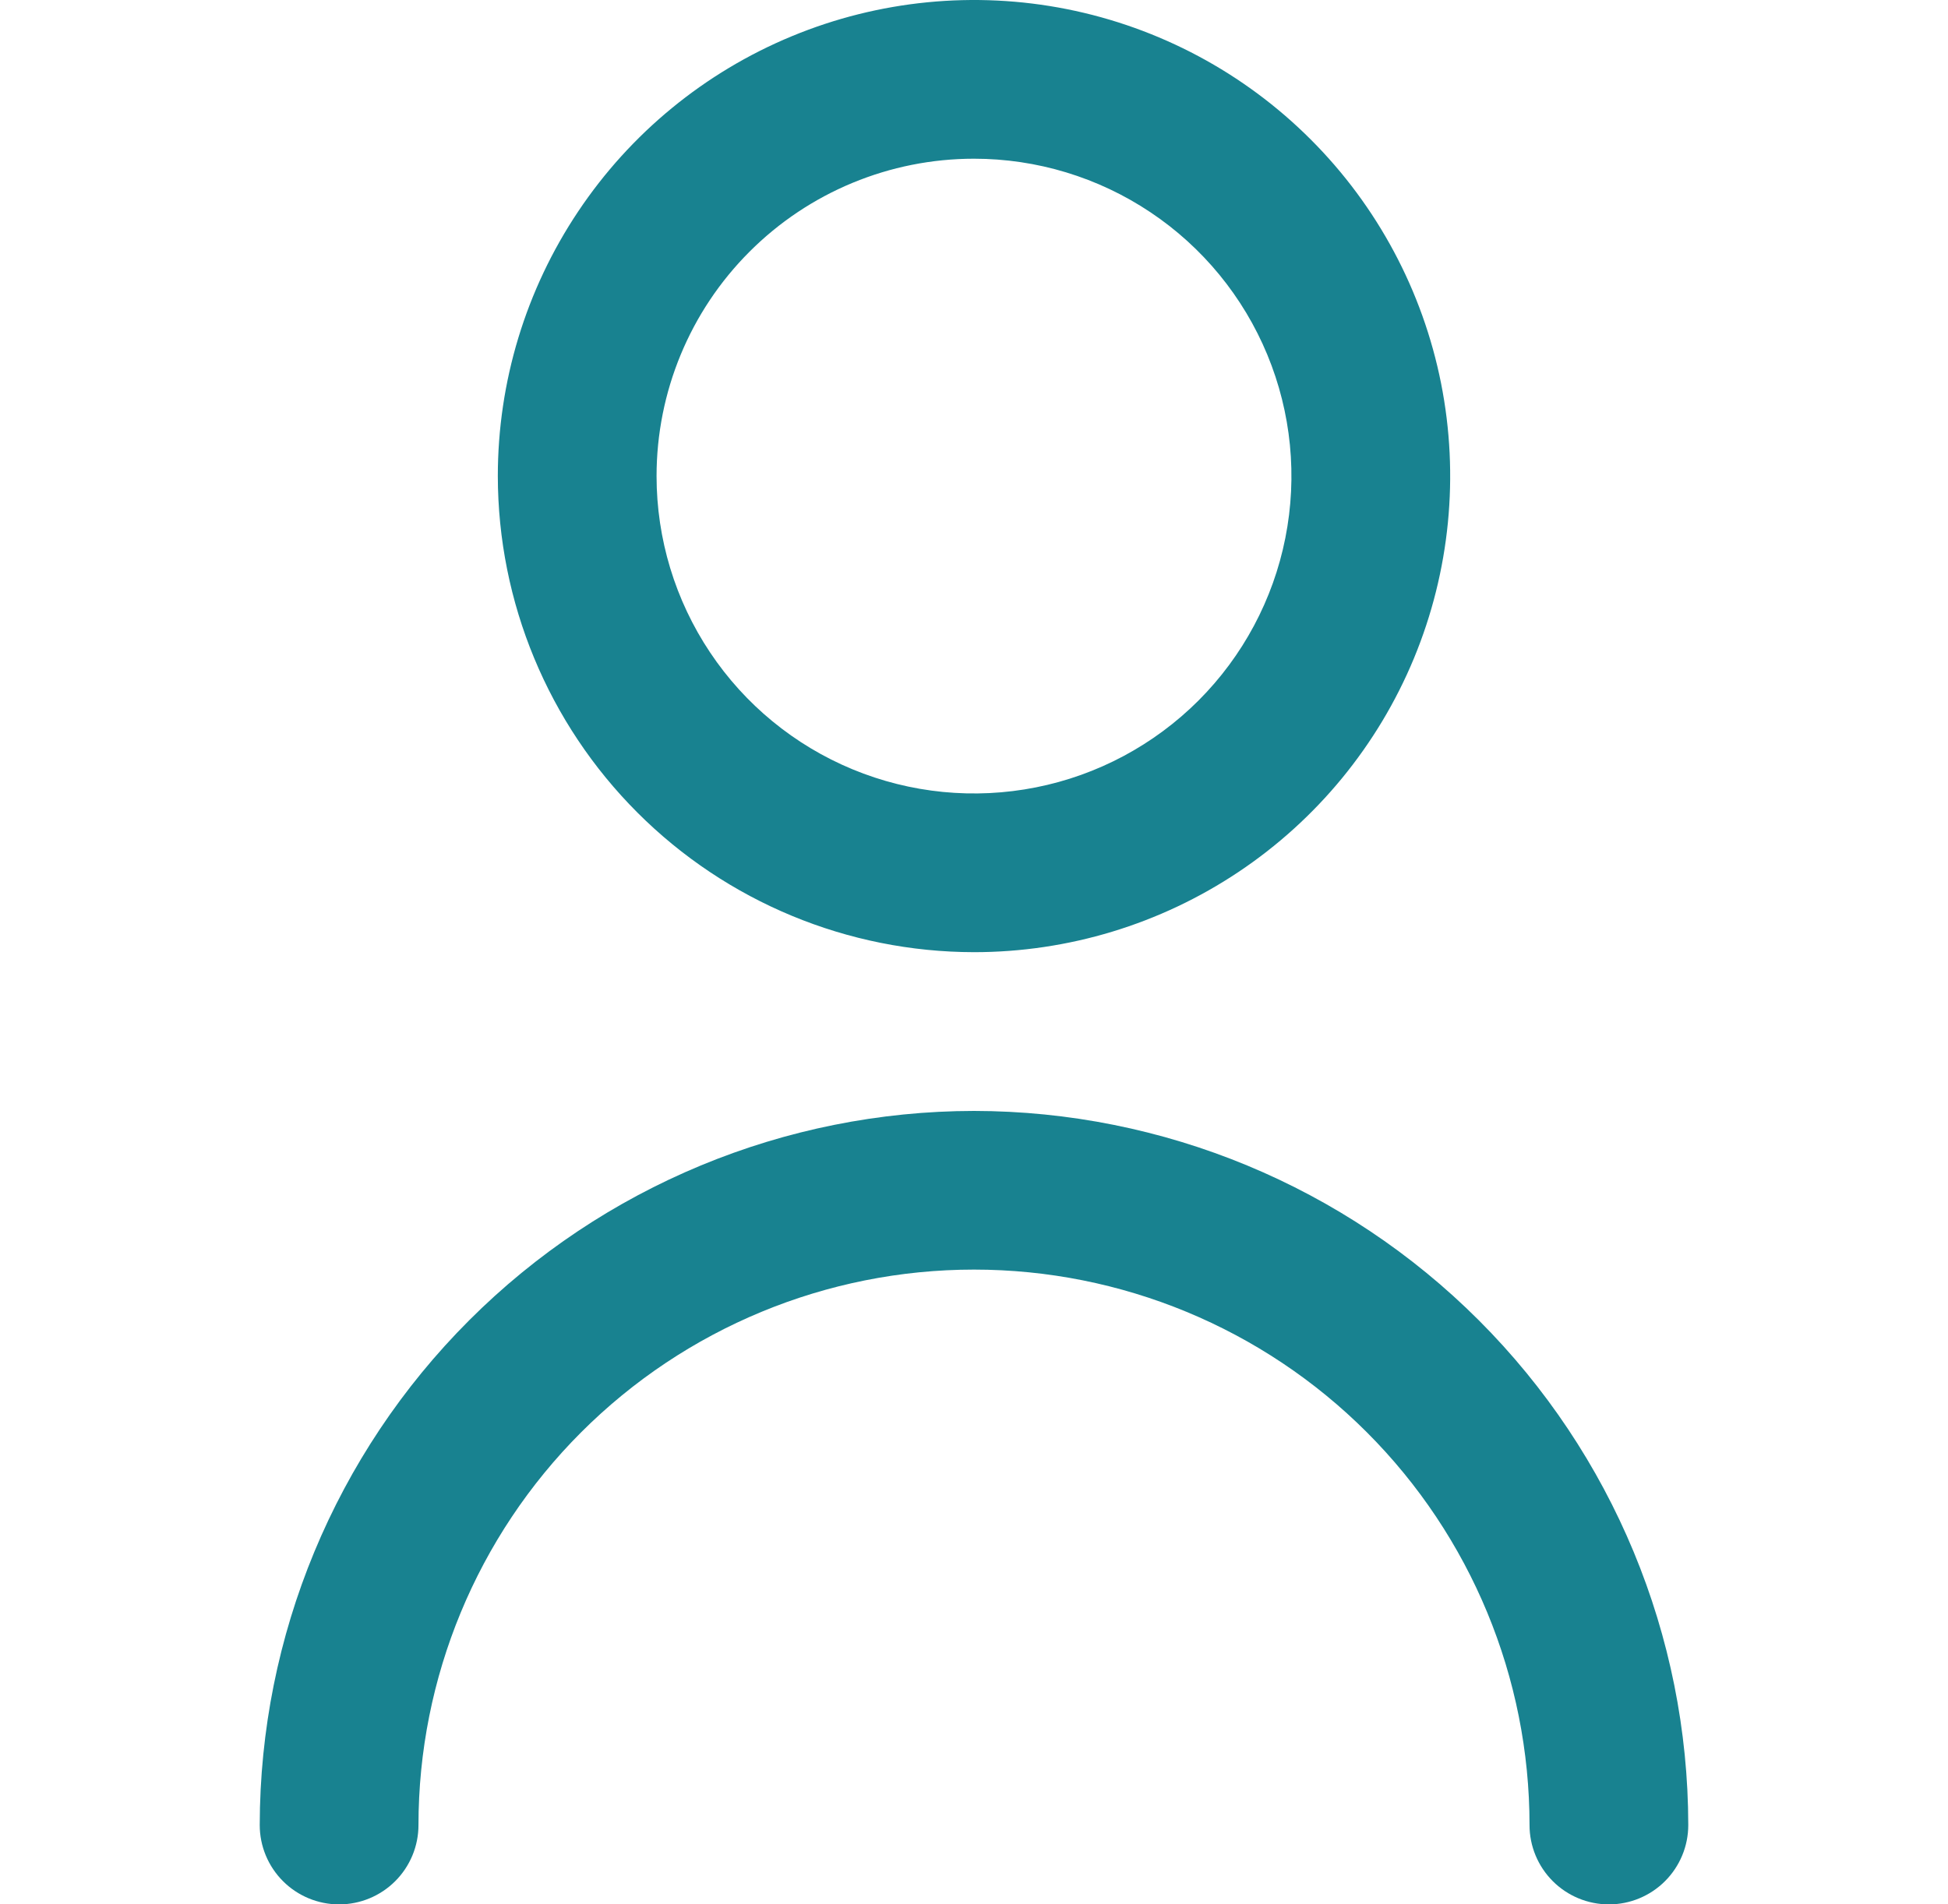 <svg width="45" height="44" viewBox="0 0 45 44" fill="none" xmlns="http://www.w3.org/2000/svg">
<g id="fi-rr-user" clip-path="url(#clip0_457_6289)">
<path id="Vector" d="M22.5 22C24.676 22 26.802 21.355 28.611 20.146C30.42 18.938 31.83 17.22 32.663 15.21C33.495 13.2 33.713 10.988 33.289 8.854C32.864 6.72 31.817 4.76 30.278 3.222C28.74 1.683 26.78 0.636 24.646 0.211C22.512 -0.213 20.3 0.005 18.291 0.837C16.28 1.67 14.562 3.08 13.354 4.889C12.145 6.698 11.5 8.824 11.5 11C11.503 13.916 12.663 16.713 14.725 18.775C16.787 20.837 19.584 21.997 22.5 22ZM22.5 3.667C23.95 3.667 25.368 4.097 26.574 4.903C27.78 5.708 28.72 6.854 29.275 8.194C29.83 9.534 29.975 11.008 29.692 12.431C29.41 13.853 28.711 15.16 27.686 16.186C26.66 17.211 25.353 17.91 23.931 18.192C22.508 18.475 21.034 18.33 19.694 17.775C18.354 17.22 17.208 16.28 16.403 15.074C15.597 13.868 15.167 12.45 15.167 11C15.167 9.055 15.939 7.19 17.315 5.815C18.69 4.439 20.555 3.667 22.5 3.667Z" fill="#188290"/>
<path id="Vector_2" d="M22.5 25.668C18.125 25.673 13.931 27.413 10.838 30.506C7.745 33.599 6.005 37.793 6 42.168C6 42.654 6.193 43.12 6.537 43.464C6.881 43.808 7.347 44.001 7.833 44.001C8.32 44.001 8.786 43.808 9.13 43.464C9.474 43.12 9.667 42.654 9.667 42.168C9.667 38.764 11.019 35.5 13.425 33.093C15.832 30.686 19.096 29.334 22.5 29.334C25.904 29.334 29.168 30.686 31.575 33.093C33.981 35.5 35.333 38.764 35.333 42.168C35.333 42.654 35.526 43.12 35.87 43.464C36.214 43.808 36.68 44.001 37.167 44.001C37.653 44.001 38.119 43.808 38.463 43.464C38.807 43.12 39 42.654 39 42.168C38.995 37.793 37.255 33.599 34.162 30.506C31.069 27.413 26.875 25.673 22.5 25.668Z" fill="#188290"/>
</g>
<defs>
<clipPath id="clip0_457_6289">
<rect width="44" height="44" fill="white" transform="translate(0.5)"/>
</clipPath>
</defs>
</svg>
